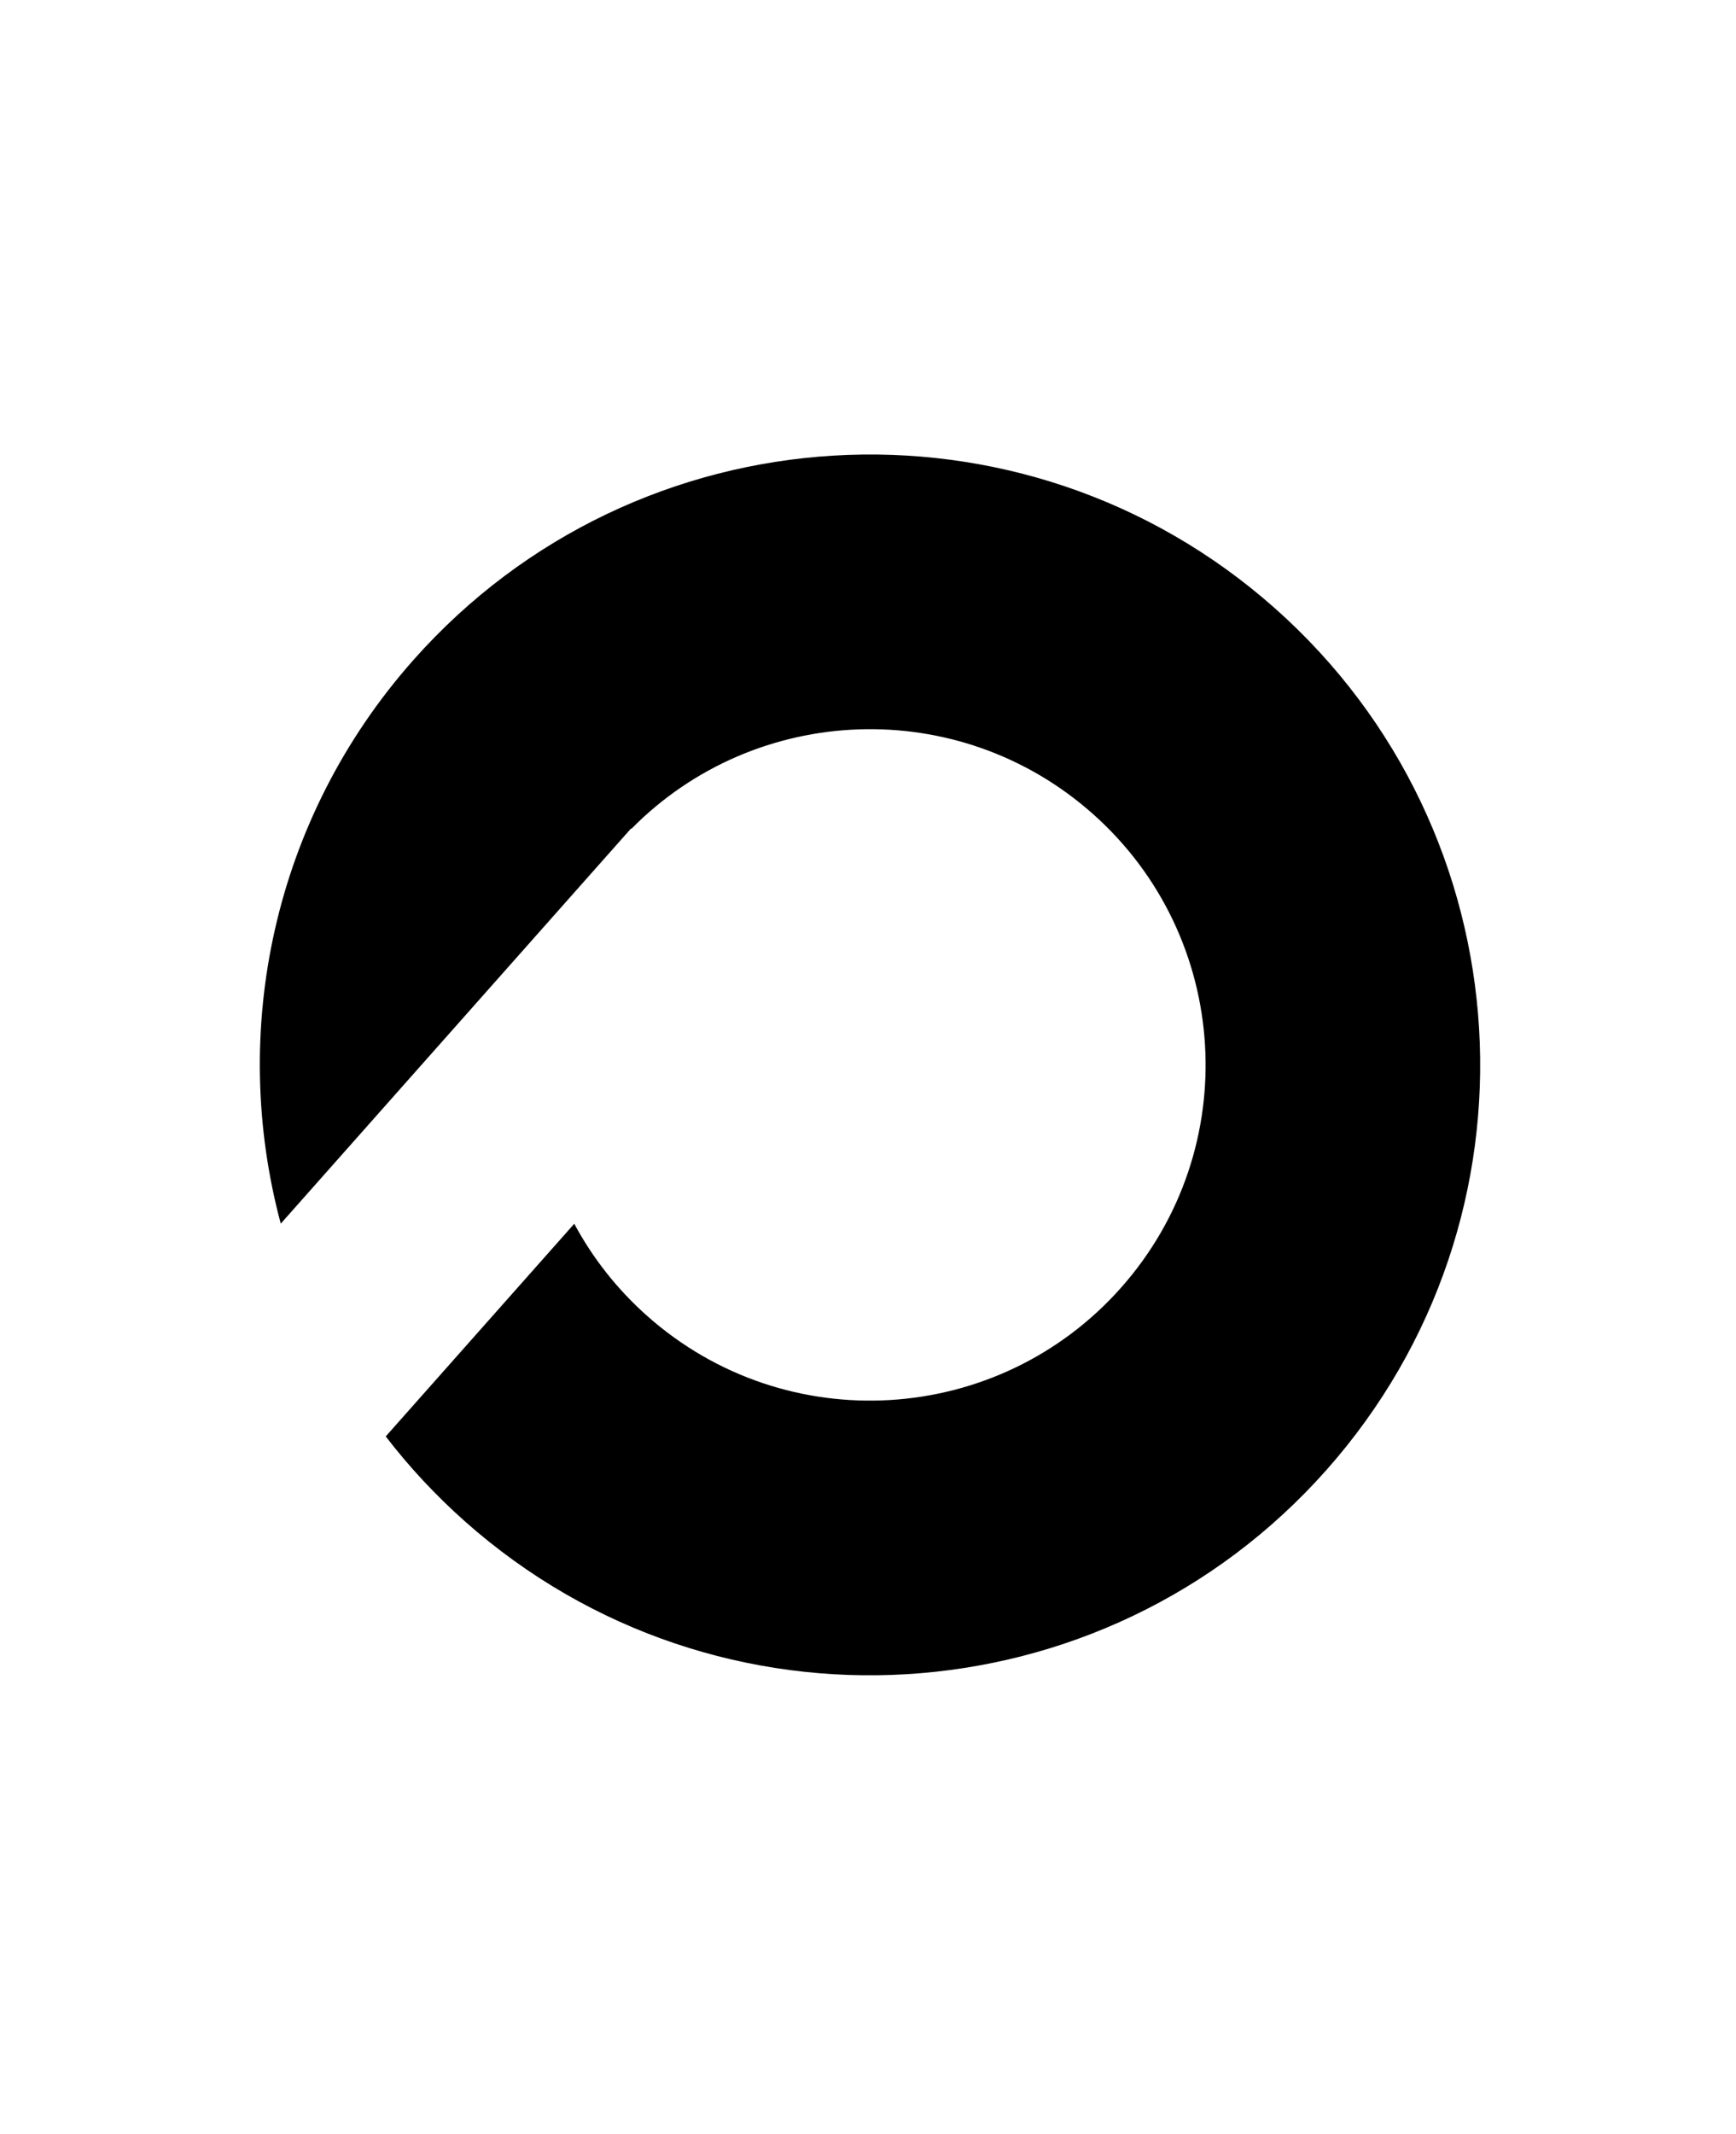 <svg width="188" height="231" viewBox="0 0 188 231" fill="none" xmlns="http://www.w3.org/2000/svg">
<g clip-path="url(#clip0_865_222)">
<path fill-rule="evenodd" clip-rule="evenodd" d="M143.656 159.122C119.444 186.426 77.681 188.933 50.376 164.72C47.164 161.872 44.296 158.781 41.773 155.499L62.189 132.476C64.161 136.15 66.803 139.545 70.105 142.472C85.122 155.789 108.092 154.41 121.409 139.393C134.726 124.375 133.347 101.406 118.329 88.089C103.809 75.213 81.856 76.075 68.38 89.72L68.341 89.685L67.025 91.168L30.405 132.465C24.844 111.736 29.473 88.699 44.778 71.44C68.99 44.135 110.753 41.629 138.058 65.841C165.363 90.054 167.869 131.817 143.656 159.122Z" fill="black"/>
</g>
<defs>
<clipPath id="clip0_865_222">
<rect width="187" height="231" fill="white" transform="translate(0.938)"/>
</clipPath>
</defs>
</svg>
